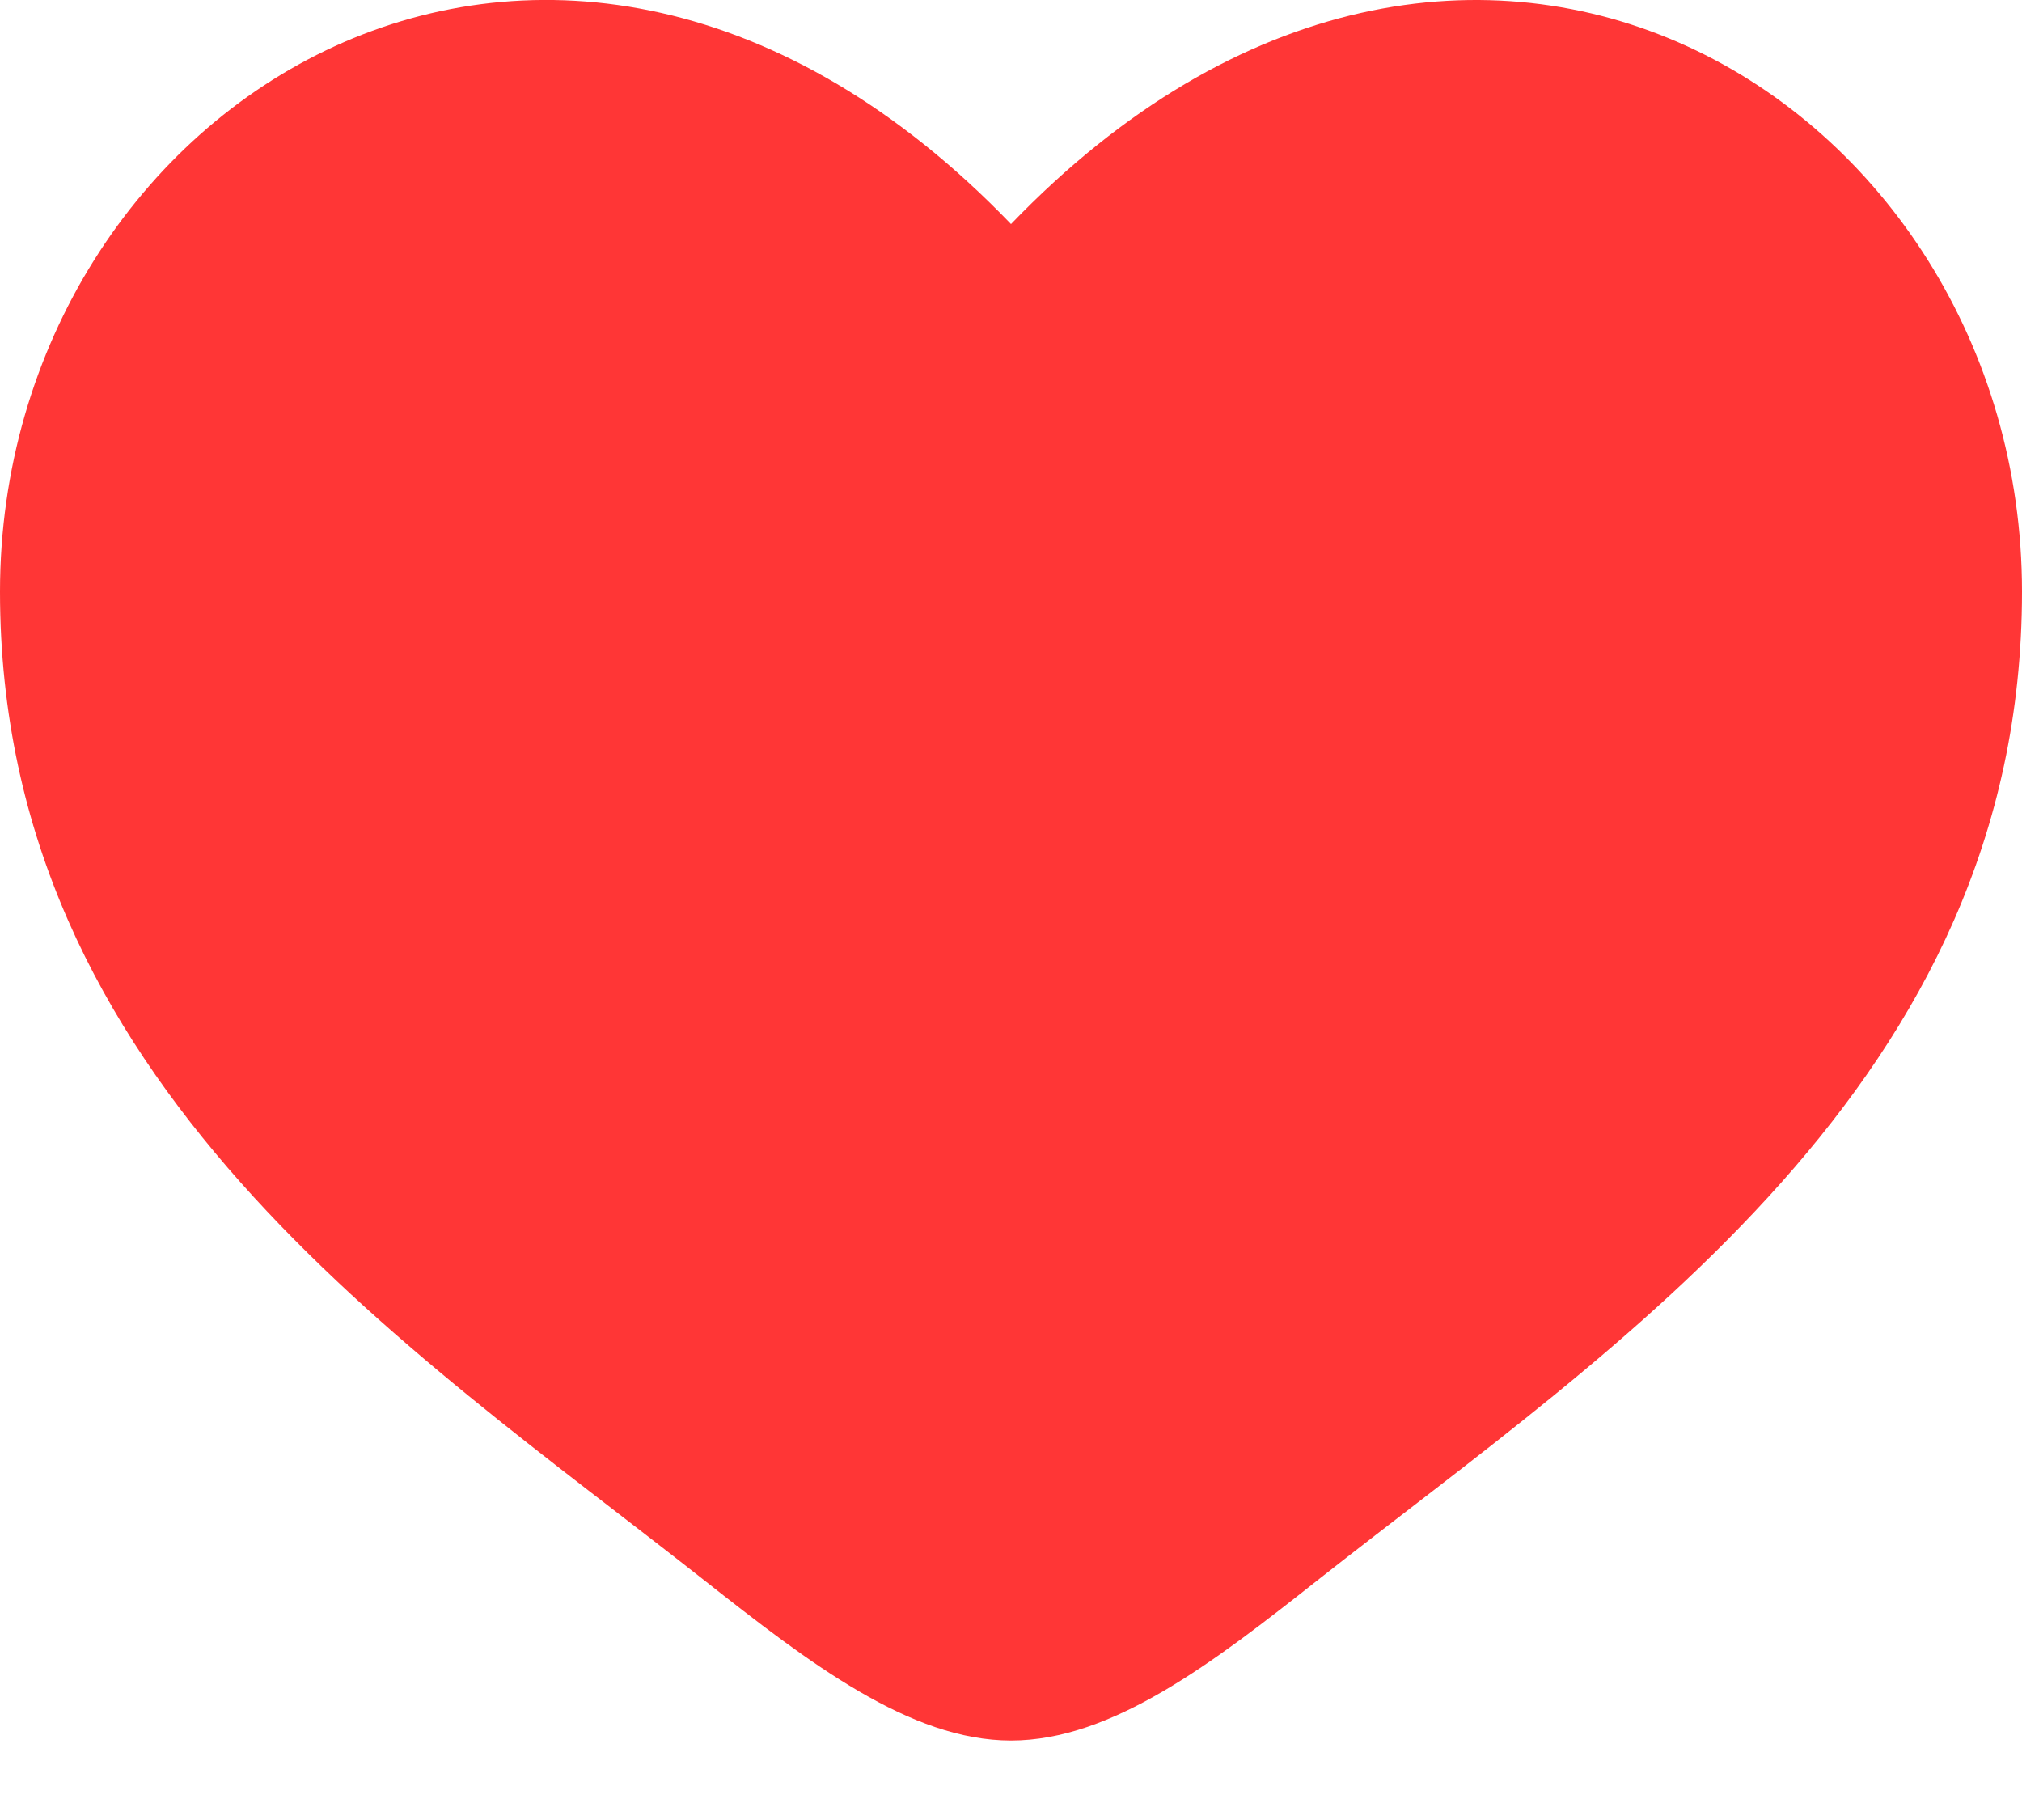 <svg width="10" height="9" viewBox="0 0 10 9" fill="none" xmlns="http://www.w3.org/2000/svg">
<path d="M0 2.926C0 5.357 2.01 6.653 3.481 7.813C4 8.222 4.5 8.607 5 8.607C5.5 8.607 6 8.222 6.519 7.812C7.99 6.653 10 5.357 10 2.926C10 0.495 7.25 -1.23 5 1.108C2.75 -1.23 0 0.494 0 2.926Z" fill="#FF3636"/>
</svg>

